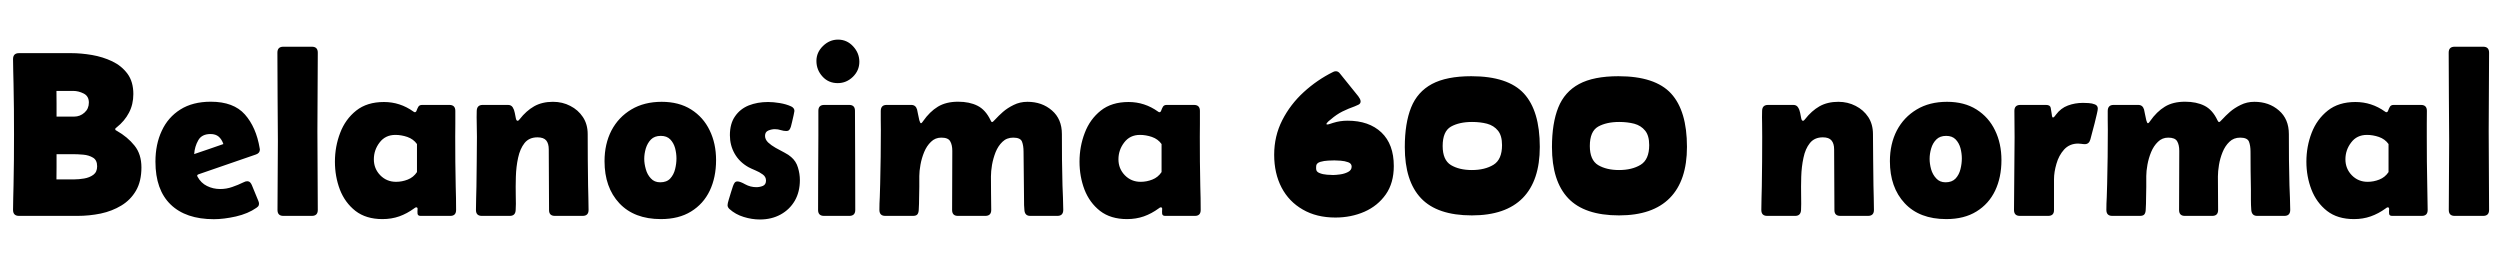<svg xmlns="http://www.w3.org/2000/svg" xmlns:xlink="http://www.w3.org/1999/xlink" width="256.852" height="27.094"><path fill="black" d="M1.34 6.08L1.34 6.08Q1.34 5.46 1.95 5.46L1.95 5.46L7.32 5.46Q8.33 5.46 9.45 5.65Q10.56 5.84 11.53 6.30Q12.49 6.76 13.10 7.58Q13.70 8.40 13.70 9.66L13.70 9.66Q13.70 10.73 13.25 11.58Q12.81 12.43 11.98 13.09L11.98 13.09Q11.93 13.13 11.88 13.17Q11.84 13.21 11.84 13.27L11.84 13.27Q11.84 13.34 11.89 13.38Q11.95 13.42 12 13.44L12 13.44Q13.11 14.07 13.82 14.96Q14.53 15.84 14.53 17.20L14.53 17.20Q14.53 18.63 13.97 19.59Q13.41 20.55 12.46 21.12Q11.52 21.69 10.35 21.94Q9.18 22.18 7.96 22.18L7.96 22.18L1.95 22.18Q1.34 22.18 1.34 21.56L1.34 21.56Q1.34 20.94 1.36 20.31Q1.38 19.69 1.39 19.07L1.39 19.07Q1.42 17.75 1.43 16.44Q1.44 15.13 1.44 13.82L1.44 13.82Q1.44 12.50 1.43 11.20Q1.42 9.89 1.39 8.58L1.39 8.58Q1.38 7.96 1.36 7.33Q1.34 6.70 1.34 6.08ZM5.81 11.98L7.61 11.98Q8.23 11.98 8.68 11.57Q9.13 11.17 9.13 10.54L9.13 10.54Q9.13 9.88 8.60 9.61Q8.07 9.34 7.52 9.34L7.52 9.34L5.80 9.34Q5.81 10.00 5.81 10.66Q5.81 11.32 5.81 11.98L5.81 11.98ZM5.80 18.43L7.65 18.43Q8.10 18.43 8.64 18.34Q9.19 18.25 9.59 17.96Q9.98 17.67 9.98 17.09L9.98 17.09Q9.98 16.45 9.56 16.20Q9.13 15.94 8.55 15.89Q7.97 15.84 7.51 15.84L7.51 15.84L5.81 15.84Q5.81 16.49 5.81 17.13Q5.80 17.78 5.80 18.43L5.80 18.43ZM21.97 22.52L21.97 22.52Q19.09 22.52 17.53 21.01Q15.97 19.50 15.97 16.61L15.97 16.61Q15.97 14.82 16.62 13.44Q17.26 12.05 18.53 11.25Q19.80 10.45 21.66 10.45L21.66 10.45Q24 10.45 25.16 11.76Q26.32 13.07 26.68 15.23L26.68 15.23Q26.70 15.28 26.70 15.36L26.70 15.36Q26.70 15.73 26.30 15.87L26.30 15.87L20.39 17.91Q20.26 17.95 20.26 18.05L20.26 18.05Q20.26 18.08 20.29 18.15L20.29 18.15Q20.65 18.81 21.27 19.11Q21.89 19.42 22.62 19.42L22.62 19.42Q23.27 19.42 23.86 19.21Q24.45 19.01 25.02 18.73L25.02 18.73Q25.23 18.62 25.39 18.62L25.39 18.62Q25.58 18.62 25.70 18.74Q25.82 18.87 25.88 19.03L25.88 19.03L26.55 20.66Q26.61 20.80 26.61 20.93L26.61 20.93Q26.61 21.08 26.54 21.18Q26.46 21.27 26.33 21.36L26.33 21.36Q25.49 21.95 24.24 22.24Q22.99 22.52 21.97 22.52ZM19.95 15.83L19.95 15.83Q20.71 15.57 21.45 15.32Q22.20 15.06 22.95 14.80L22.95 14.80Q22.79 14.32 22.47 14.04Q22.15 13.77 21.63 13.77L21.63 13.77Q20.73 13.77 20.37 14.41Q20.00 15.06 19.95 15.83ZM28.50 5.41L28.50 5.41Q28.50 4.80 29.11 4.80L29.11 4.80L32.04 4.80Q32.65 4.80 32.65 5.41L32.65 5.41Q32.65 7.43 32.63 9.45Q32.61 11.47 32.61 13.49L32.61 13.49Q32.61 15.50 32.63 17.53Q32.65 19.55 32.65 21.57L32.65 21.57Q32.65 22.18 32.04 22.18L32.04 22.18L29.11 22.18Q28.51 22.18 28.51 21.57L28.51 21.57Q28.51 19.79 28.53 18.02Q28.55 16.25 28.55 14.48L28.55 14.48Q28.55 12.21 28.52 9.94Q28.50 7.68 28.50 5.41ZM39.29 22.51L39.29 22.51Q37.61 22.51 36.52 21.67Q35.44 20.82 34.92 19.48Q34.41 18.13 34.41 16.61L34.41 16.61Q34.41 15.05 34.95 13.65Q35.48 12.25 36.60 11.36Q37.71 10.48 39.45 10.48L39.45 10.48Q41.10 10.48 42.47 11.46L42.47 11.46Q42.56 11.53 42.62 11.53L42.62 11.53Q42.75 11.53 42.81 11.34Q42.87 11.16 42.98 10.97Q43.09 10.78 43.37 10.78L43.37 10.78L46.17 10.78Q46.78 10.78 46.78 11.39L46.78 11.39Q46.78 12.06 46.78 12.72Q46.77 13.38 46.77 14.05L46.77 14.05Q46.77 15.33 46.78 16.60Q46.79 17.87 46.82 19.15L46.82 19.15Q46.83 19.76 46.85 20.36Q46.86 20.96 46.86 21.57L46.86 21.57Q46.86 22.18 46.27 22.18L46.27 22.18L43.21 22.18Q42.93 22.18 42.90 21.96Q42.88 21.74 42.90 21.52Q42.93 21.30 42.76 21.30L42.76 21.30Q42.68 21.30 42.55 21.41L42.55 21.41Q41.81 21.95 41.02 22.23Q40.22 22.51 39.29 22.51ZM40.69 18.68L40.69 18.68Q41.31 18.68 41.89 18.45Q42.48 18.22 42.84 17.68L42.84 17.68L42.84 14.80Q42.48 14.29 41.85 14.07Q41.23 13.86 40.62 13.86L40.62 13.86Q39.59 13.86 39 14.64Q38.41 15.41 38.41 16.37L38.41 16.37Q38.41 17.33 39.07 18.01Q39.73 18.68 40.69 18.68ZM49.59 10.78L52.20 10.78Q52.52 10.78 52.68 11.03Q52.83 11.27 52.89 11.60Q52.96 11.92 53.00 12.16Q53.05 12.41 53.18 12.41L53.18 12.41Q53.25 12.41 53.30 12.35Q53.36 12.29 53.39 12.25L53.39 12.25Q54.07 11.38 54.88 10.92Q55.70 10.46 56.81 10.46L56.81 10.46Q57.79 10.46 58.59 10.88Q59.40 11.29 59.89 12.03Q60.38 12.77 60.38 13.78L60.38 13.78Q60.38 15.09 60.39 16.41Q60.40 17.73 60.42 19.05L60.42 19.05Q60.43 19.69 60.45 20.32Q60.47 20.95 60.47 21.57L60.47 21.57Q60.47 22.18 59.86 22.18L59.86 22.18L57.01 22.18Q56.41 22.18 56.41 21.59L56.41 21.59L56.38 15.35Q56.38 14.75 56.12 14.43Q55.85 14.11 55.22 14.11L55.22 14.11Q54.36 14.11 53.89 14.70Q53.43 15.28 53.23 16.21Q53.03 17.13 53.00 18.16Q52.97 19.20 52.99 20.12Q53.02 21.04 52.98 21.59L52.98 21.59Q52.95 22.18 52.38 22.18L52.38 22.18L49.50 22.18Q48.90 22.18 48.90 21.57L48.90 21.57Q48.90 20.96 48.92 20.36Q48.94 19.76 48.95 19.15L48.95 19.15Q48.97 17.87 48.98 16.60Q49.00 15.33 49.00 14.05L49.00 14.05Q49.00 13.39 48.98 12.72Q48.96 12.05 48.98 11.39L48.98 11.39Q49.00 10.78 49.59 10.78L49.59 10.78ZM62.11 16.56L62.11 16.56Q62.11 14.79 62.82 13.41Q63.54 12.04 64.86 11.25Q66.18 10.46 67.98 10.46L67.98 10.46Q69.76 10.46 71.01 11.25Q72.26 12.04 72.91 13.39Q73.57 14.74 73.57 16.45L73.57 16.45Q73.57 18.22 72.92 19.59Q72.27 20.95 71.00 21.73Q69.74 22.51 67.90 22.51L67.90 22.51Q65.16 22.51 63.63 20.88Q62.11 19.25 62.11 16.56ZM66.19 16.32L66.19 16.32Q66.19 16.82 66.35 17.38Q66.50 17.94 66.87 18.33Q67.23 18.73 67.83 18.73L67.83 18.73Q68.50 18.73 68.86 18.34Q69.22 17.95 69.36 17.38Q69.50 16.82 69.50 16.28L69.50 16.28Q69.50 15.76 69.36 15.22Q69.21 14.68 68.86 14.32Q68.51 13.96 67.89 13.96L67.89 13.96Q67.25 13.96 66.88 14.33Q66.52 14.70 66.35 15.25Q66.19 15.80 66.19 16.32ZM78.07 22.55L78.07 22.55Q77.25 22.55 76.41 22.29Q75.56 22.03 74.94 21.47L74.94 21.47Q74.75 21.29 74.75 21.08L74.75 21.08Q74.75 20.91 74.87 20.52Q74.98 20.13 75.11 19.73Q75.25 19.34 75.30 19.14L75.30 19.14Q75.36 18.96 75.46 18.80Q75.56 18.64 75.77 18.64L75.77 18.64Q76.04 18.64 76.57 18.94Q77.10 19.23 77.71 19.23L77.71 19.23Q78.05 19.23 78.38 19.10Q78.70 18.96 78.70 18.55L78.70 18.55Q78.70 18.16 78.36 17.92Q78.02 17.67 77.60 17.50Q77.17 17.32 76.89 17.17L76.89 17.17Q75.97 16.65 75.48 15.79Q74.99 14.93 74.99 13.89L74.99 13.89Q74.99 12.70 75.52 11.95Q76.04 11.19 76.93 10.83Q77.82 10.48 78.91 10.48L78.91 10.48Q79.46 10.48 80.12 10.59Q80.78 10.70 81.28 10.93L81.28 10.93Q81.62 11.09 81.62 11.40L81.62 11.40Q81.62 11.48 81.54 11.82Q81.47 12.16 81.38 12.52Q81.29 12.87 81.26 13.00L81.26 13.00Q81.21 13.18 81.11 13.32Q81.01 13.46 80.78 13.46L80.78 13.46Q80.52 13.46 80.23 13.37Q79.93 13.27 79.61 13.27L79.61 13.27Q79.28 13.27 78.94 13.41Q78.60 13.55 78.60 13.96L78.60 13.96Q78.60 14.32 78.91 14.63Q79.23 14.93 79.69 15.19Q80.16 15.45 80.60 15.68Q81.04 15.91 81.28 16.13L81.28 16.13Q81.79 16.56 81.98 17.21Q82.18 17.86 82.18 18.50L82.18 18.50Q82.18 19.71 81.66 20.62Q81.13 21.53 80.20 22.04Q79.27 22.55 78.07 22.55ZM86.07 8.54L86.07 8.54Q85.11 8.54 84.50 7.86Q83.88 7.18 83.88 6.26L83.88 6.26Q83.88 5.38 84.56 4.72Q85.23 4.07 86.10 4.07L86.10 4.07Q87.01 4.07 87.65 4.76Q88.29 5.45 88.29 6.35L88.29 6.35Q88.29 7.24 87.63 7.89Q86.96 8.54 86.07 8.54ZM84.08 13.93L84.08 13.93L84.08 11.38Q84.08 10.78 84.68 10.78L84.68 10.78L87.25 10.78Q87.84 10.78 87.84 11.38L87.84 11.38Q87.84 13.92 87.86 16.47Q87.87 19.02 87.87 21.57L87.87 21.57Q87.87 22.18 87.26 22.18L87.26 22.18L84.66 22.18Q84.05 22.18 84.05 21.57L84.05 21.57Q84.05 19.66 84.06 17.75Q84.08 15.84 84.08 13.93ZM91.09 10.78L93.63 10.78Q94.08 10.78 94.22 11.25L94.22 11.25Q94.25 11.34 94.31 11.69Q94.37 12.04 94.45 12.35Q94.54 12.66 94.62 12.66L94.62 12.66Q94.68 12.66 94.74 12.58Q94.80 12.50 94.83 12.46L94.83 12.46Q95.52 11.47 96.36 10.96Q97.20 10.45 98.44 10.45L98.44 10.45Q99.60 10.45 100.42 10.86Q101.25 11.27 101.77 12.35L101.77 12.35Q101.79 12.40 101.83 12.47Q101.87 12.54 101.94 12.54L101.94 12.54Q102.01 12.54 102.29 12.23Q102.57 11.92 103.04 11.50Q103.51 11.09 104.15 10.78Q104.79 10.46 105.56 10.46L105.56 10.46Q107.06 10.46 108.08 11.35Q109.10 12.23 109.10 13.78L109.10 13.78Q109.10 15.09 109.11 16.41Q109.13 17.73 109.16 19.04L109.16 19.04Q109.18 19.68 109.21 20.31Q109.24 20.94 109.24 21.56L109.24 21.56Q109.24 22.18 108.64 22.18L108.64 22.18L105.84 22.18Q105.30 22.18 105.25 21.60L105.25 21.60Q105.20 21.07 105.21 20.53Q105.21 19.99 105.20 19.46L105.20 19.46Q105.19 18.49 105.18 17.52Q105.16 16.55 105.16 15.59L105.16 15.59Q105.16 14.96 105 14.55Q104.84 14.14 104.10 14.14L104.10 14.14Q103.43 14.14 102.99 14.57Q102.55 14.99 102.29 15.63Q102.04 16.27 101.92 16.94Q101.81 17.61 101.81 18.13L101.81 18.13Q101.81 18.98 101.82 19.85Q101.84 20.71 101.84 21.57L101.84 21.57Q101.84 22.18 101.23 22.18L101.23 22.18L98.41 22.18Q97.82 22.18 97.82 21.57L97.82 21.57Q97.82 20.05 97.83 18.54Q97.84 17.03 97.84 15.50L97.84 15.50Q97.84 14.88 97.62 14.51Q97.41 14.14 96.71 14.14L96.71 14.14Q96.08 14.14 95.65 14.57Q95.21 14.99 94.95 15.62Q94.69 16.25 94.57 16.92Q94.45 17.59 94.45 18.08L94.45 18.08Q94.45 18.63 94.45 19.19Q94.44 19.75 94.43 20.30L94.43 20.30Q94.42 20.63 94.42 20.95Q94.42 21.28 94.39 21.60L94.39 21.60Q94.37 21.89 94.24 22.04Q94.11 22.18 93.80 22.18L93.80 22.18L90.95 22.18Q90.35 22.18 90.35 21.56L90.35 21.56Q90.35 20.91 90.39 20.24Q90.42 19.57 90.43 18.90L90.43 18.90Q90.50 16.10 90.50 13.32L90.50 13.32Q90.50 12.84 90.49 12.35Q90.48 11.86 90.49 11.39L90.49 11.39Q90.50 10.78 91.09 10.78L91.09 10.78ZM115.79 22.51L115.79 22.51Q114.11 22.51 113.02 21.67Q111.94 20.82 111.42 19.48Q110.91 18.13 110.91 16.61L110.91 16.61Q110.91 15.05 111.45 13.65Q111.98 12.25 113.10 11.36Q114.21 10.48 115.95 10.48L115.95 10.48Q117.60 10.48 118.97 11.46L118.97 11.46Q119.06 11.53 119.12 11.53L119.12 11.53Q119.25 11.53 119.31 11.34Q119.37 11.16 119.48 10.97Q119.59 10.78 119.87 10.78L119.87 10.78L122.67 10.78Q123.28 10.78 123.28 11.39L123.28 11.39Q123.28 12.06 123.28 12.72Q123.27 13.38 123.27 14.05L123.27 14.05Q123.27 15.33 123.28 16.60Q123.29 17.87 123.32 19.15L123.32 19.15Q123.33 19.76 123.35 20.36Q123.36 20.96 123.36 21.57L123.36 21.57Q123.36 22.18 122.77 22.18L122.77 22.18L119.71 22.18Q119.43 22.18 119.40 21.96Q119.38 21.74 119.40 21.52Q119.43 21.30 119.26 21.30L119.26 21.30Q119.18 21.30 119.05 21.41L119.05 21.41Q118.31 21.95 117.52 22.23Q116.72 22.51 115.79 22.51ZM117.19 18.68L117.19 18.68Q117.81 18.68 118.39 18.45Q118.98 18.22 119.34 17.68L119.34 17.68L119.34 14.80Q118.98 14.29 118.35 14.07Q117.73 13.86 117.12 13.86L117.12 13.86Q116.09 13.86 115.50 14.64Q114.91 15.41 114.91 16.37L114.91 16.37Q114.91 17.33 115.57 18.01Q116.23 18.68 117.19 18.68ZM137.20 22.35L137.20 22.35Q135.26 22.35 133.85 21.53Q132.43 20.72 131.67 19.27Q130.91 17.81 130.91 15.90L130.91 15.90Q130.91 13.98 131.74 12.35Q132.57 10.72 133.95 9.46Q135.33 8.20 136.97 7.39L136.97 7.39Q137.10 7.32 137.25 7.32L137.25 7.32Q137.50 7.32 137.68 7.57L137.68 7.57L139.55 9.89Q139.63 10.00 139.71 10.14Q139.79 10.28 139.79 10.42L139.79 10.42Q139.79 10.64 139.58 10.75Q139.37 10.86 139.20 10.92L139.20 10.92Q138.52 11.16 137.91 11.46Q137.30 11.77 136.75 12.25L136.75 12.25Q136.71 12.27 136.49 12.46Q136.28 12.66 136.28 12.74L136.28 12.74Q136.28 12.79 136.35 12.79L136.35 12.79Q136.48 12.79 136.67 12.72Q136.86 12.66 136.98 12.62L136.98 12.62Q137.68 12.40 138.45 12.40L138.45 12.40Q140.65 12.40 141.93 13.61Q143.20 14.82 143.20 17.06L143.20 17.06Q143.20 18.80 142.38 19.97Q141.55 21.15 140.19 21.75Q138.82 22.35 137.20 22.35ZM135.22 17.34L135.22 17.34Q135.22 17.65 135.57 17.78Q135.91 17.92 136.34 17.95Q136.76 17.98 136.97 17.98L136.97 17.98Q137.23 17.98 137.68 17.92Q138.13 17.86 138.50 17.67Q138.87 17.48 138.87 17.12L138.87 17.12Q138.87 16.80 138.52 16.67Q138.16 16.54 137.74 16.51Q137.32 16.48 137.10 16.48L137.10 16.48Q136.90 16.48 136.46 16.50Q136.03 16.52 135.65 16.63Q135.27 16.75 135.23 17.02L135.23 17.02Q135.22 17.10 135.22 17.18Q135.22 17.26 135.22 17.34ZM151.22 22.13L151.22 22.13Q147.67 22.13 146.00 20.37Q144.33 18.61 144.33 15.11L144.33 15.11Q144.33 12.66 144.98 11.04Q145.63 9.43 147.12 8.63Q148.62 7.83 151.16 7.83L151.16 7.83Q154.93 7.83 156.57 9.61Q158.20 11.39 158.20 15.09L158.20 15.09Q158.20 18.55 156.45 20.34Q154.69 22.13 151.22 22.13ZM151.24 12.53L151.24 12.53Q149.93 12.53 149.07 13.01Q148.22 13.50 148.22 15L148.22 15Q148.22 16.44 149.07 16.96Q149.93 17.47 151.22 17.47L151.22 17.47Q152.55 17.47 153.44 16.93Q154.32 16.39 154.32 14.91L154.32 14.91Q154.32 13.93 153.90 13.42Q153.48 12.90 152.78 12.71Q152.09 12.53 151.24 12.53ZM166.34 22.13L166.34 22.13Q162.79 22.13 161.12 20.37Q159.45 18.61 159.45 15.11L159.45 15.11Q159.45 12.66 160.10 11.04Q160.75 9.43 162.24 8.63Q163.73 7.83 166.28 7.83L166.28 7.83Q170.05 7.83 171.69 9.61Q173.32 11.39 173.32 15.09L173.32 15.09Q173.32 18.55 171.56 20.34Q169.80 22.13 166.34 22.13ZM166.36 12.53L166.36 12.53Q165.05 12.53 164.19 13.01Q163.34 13.50 163.34 15L163.34 15Q163.34 16.44 164.19 16.96Q165.05 17.47 166.34 17.47L166.34 17.47Q167.67 17.47 168.56 16.93Q169.44 16.39 169.44 14.91L169.44 14.91Q169.44 13.93 169.02 13.42Q168.60 12.90 167.90 12.71Q167.20 12.53 166.36 12.53ZM181.65 10.78L184.25 10.78Q184.58 10.78 184.73 11.03Q184.89 11.27 184.95 11.60Q185.02 11.92 185.06 12.16Q185.11 12.41 185.24 12.41L185.24 12.41Q185.31 12.41 185.36 12.35Q185.41 12.29 185.45 12.25L185.45 12.25Q186.13 11.38 186.94 10.92Q187.76 10.46 188.87 10.46L188.87 10.46Q189.84 10.46 190.65 10.88Q191.46 11.29 191.95 12.03Q192.43 12.77 192.43 13.78L192.43 13.78Q192.43 15.09 192.45 16.41Q192.46 17.73 192.48 19.05L192.48 19.05Q192.49 19.69 192.51 20.32Q192.53 20.95 192.53 21.57L192.53 21.57Q192.53 22.18 191.92 22.18L191.92 22.18L189.07 22.18Q188.47 22.18 188.47 21.59L188.47 21.59L188.44 15.35Q188.44 14.75 188.17 14.43Q187.91 14.11 187.28 14.11L187.28 14.11Q186.42 14.11 185.95 14.70Q185.48 15.28 185.29 16.21Q185.09 17.13 185.06 18.16Q185.03 19.20 185.05 20.12Q185.07 21.04 185.04 21.59L185.04 21.59Q185.00 22.18 184.44 22.18L184.44 22.18L181.56 22.18Q180.96 22.18 180.96 21.57L180.96 21.57Q180.96 20.96 180.98 20.36Q181.00 19.76 181.01 19.15L181.01 19.15Q181.03 17.87 181.04 16.60Q181.05 15.33 181.05 14.05L181.05 14.05Q181.05 13.39 181.04 12.72Q181.02 12.05 181.04 11.39L181.04 11.39Q181.05 10.78 181.65 10.78L181.65 10.78ZM194.17 16.56L194.17 16.56Q194.17 14.79 194.88 13.41Q195.60 12.04 196.92 11.25Q198.23 10.46 200.04 10.46L200.04 10.46Q201.82 10.46 203.07 11.25Q204.32 12.04 204.97 13.39Q205.63 14.74 205.63 16.45L205.63 16.45Q205.63 18.22 204.98 19.59Q204.33 20.95 203.06 21.73Q201.80 22.51 199.96 22.51L199.96 22.51Q197.21 22.51 195.69 20.88Q194.17 19.25 194.17 16.56ZM198.25 16.32L198.25 16.32Q198.25 16.82 198.40 17.38Q198.56 17.94 198.93 18.33Q199.29 18.73 199.89 18.73L199.89 18.73Q200.55 18.73 200.92 18.34Q201.28 17.95 201.42 17.38Q201.56 16.82 201.56 16.28L201.56 16.28Q201.56 15.76 201.42 15.22Q201.27 14.68 200.92 14.32Q200.57 13.96 199.95 13.96L199.95 13.96Q199.31 13.96 198.94 14.33Q198.57 14.70 198.41 15.25Q198.25 15.80 198.25 16.32ZM207.57 10.78L210.21 10.78Q210.63 10.78 210.69 11.07Q210.74 11.37 210.79 11.68L210.79 11.68Q210.80 11.73 210.82 11.90Q210.84 12.07 210.93 12.07L210.93 12.07Q211.01 12.07 211.10 11.95Q211.20 11.82 211.23 11.78L211.23 11.78Q211.73 11.11 212.46 10.84Q213.18 10.57 214.00 10.57L214.00 10.57Q214.22 10.57 214.58 10.59Q214.95 10.61 215.24 10.73Q215.53 10.85 215.53 11.16L215.53 11.16Q215.53 11.30 215.43 11.72Q215.33 12.15 215.20 12.68Q215.06 13.21 214.94 13.66Q214.82 14.12 214.77 14.31L214.77 14.31Q214.64 14.81 214.20 14.81L214.20 14.81Q214.02 14.81 213.86 14.78Q213.69 14.75 213.52 14.75L213.52 14.75Q212.63 14.75 212.07 15.36Q211.52 15.97 211.28 16.83Q211.03 17.68 211.03 18.42L211.03 18.42L211.03 21.59Q211.03 22.18 210.43 22.18L210.43 22.18L207.52 22.18Q206.92 22.18 206.92 21.57L206.92 21.57Q206.92 19.71 206.95 17.85Q206.98 15.98 206.98 14.12L206.98 14.12Q206.98 13.43 206.97 12.75Q206.96 12.07 206.96 11.39L206.96 11.39Q206.96 10.78 207.57 10.78L207.57 10.78ZM217.15 10.78L219.69 10.78Q220.14 10.78 220.28 11.25L220.28 11.25Q220.31 11.34 220.37 11.69Q220.43 12.04 220.51 12.35Q220.59 12.66 220.68 12.66L220.68 12.66Q220.73 12.66 220.80 12.58Q220.86 12.50 220.89 12.46L220.89 12.46Q221.58 11.47 222.42 10.96Q223.25 10.45 224.50 10.45L224.50 10.45Q225.66 10.45 226.48 10.86Q227.31 11.27 227.82 12.35L227.82 12.35Q227.85 12.40 227.89 12.47Q227.93 12.54 228 12.54L228 12.54Q228.07 12.54 228.35 12.23Q228.63 11.92 229.10 11.50Q229.57 11.09 230.21 10.78Q230.85 10.46 231.62 10.46L231.62 10.46Q233.12 10.46 234.14 11.35Q235.16 12.23 235.16 13.78L235.16 13.78Q235.16 15.09 235.17 16.41Q235.18 17.73 235.22 19.04L235.22 19.04Q235.24 19.68 235.27 20.31Q235.30 20.94 235.30 21.56L235.30 21.56Q235.30 22.18 234.70 22.18L234.70 22.18L231.90 22.18Q231.36 22.18 231.30 21.60L231.30 21.60Q231.26 21.07 231.26 20.53Q231.27 19.99 231.26 19.46L231.26 19.46Q231.25 18.49 231.23 17.52Q231.22 16.55 231.22 15.59L231.22 15.59Q231.22 14.96 231.06 14.55Q230.89 14.14 230.16 14.14L230.16 14.14Q229.49 14.14 229.05 14.57Q228.61 14.99 228.35 15.63Q228.09 16.27 227.98 16.94Q227.87 17.61 227.87 18.13L227.87 18.13Q227.87 18.98 227.88 19.85Q227.89 20.71 227.89 21.57L227.89 21.57Q227.89 22.18 227.29 22.18L227.29 22.18L224.47 22.18Q223.88 22.18 223.88 21.57L223.88 21.57Q223.88 20.05 223.89 18.54Q223.90 17.03 223.90 15.50L223.90 15.50Q223.90 14.88 223.68 14.51Q223.46 14.14 222.77 14.14L222.77 14.14Q222.14 14.14 221.71 14.57Q221.27 14.99 221.01 15.62Q220.75 16.25 220.63 16.92Q220.51 17.59 220.51 18.08L220.51 18.08Q220.51 18.63 220.51 19.19Q220.50 19.75 220.49 20.30L220.49 20.30Q220.48 20.63 220.48 20.95Q220.48 21.28 220.45 21.60L220.45 21.60Q220.43 21.89 220.30 22.04Q220.17 22.18 219.86 22.18L219.86 22.18L217.01 22.18Q216.41 22.18 216.41 21.56L216.41 21.56Q216.41 20.91 216.45 20.24Q216.48 19.57 216.49 18.90L216.49 18.90Q216.56 16.10 216.56 13.32L216.56 13.32Q216.56 12.84 216.55 12.35Q216.54 11.86 216.55 11.39L216.55 11.39Q216.56 10.78 217.15 10.78L217.15 10.78ZM241.85 22.51L241.85 22.51Q240.16 22.51 239.08 21.67Q238.00 20.82 237.48 19.48Q236.96 18.13 236.96 16.61L236.96 16.61Q236.96 15.05 237.50 13.65Q238.04 12.25 239.16 11.36Q240.27 10.48 242.00 10.48L242.00 10.48Q243.66 10.48 245.03 11.46L245.03 11.46Q245.12 11.53 245.18 11.53L245.18 11.53Q245.31 11.53 245.37 11.34Q245.43 11.16 245.54 10.97Q245.65 10.78 245.93 10.78L245.93 10.78L248.73 10.78Q249.34 10.78 249.34 11.39L249.34 11.39Q249.34 12.06 249.33 12.72Q249.33 13.38 249.33 14.05L249.33 14.05Q249.33 15.33 249.34 16.60Q249.35 17.87 249.38 19.15L249.38 19.15Q249.39 19.76 249.40 20.36Q249.42 20.96 249.42 21.57L249.42 21.57Q249.42 22.18 248.82 22.18L248.82 22.18L245.77 22.18Q245.48 22.18 245.46 21.96Q245.44 21.74 245.46 21.52Q245.48 21.30 245.32 21.30L245.32 21.30Q245.24 21.30 245.11 21.41L245.11 21.41Q244.37 21.95 243.57 22.23Q242.78 22.51 241.85 22.51ZM243.25 18.68L243.25 18.68Q243.87 18.68 244.45 18.45Q245.04 18.22 245.40 17.68L245.40 17.68L245.40 14.80Q245.04 14.29 244.41 14.07Q243.79 13.86 243.18 13.86L243.18 13.86Q242.14 13.86 241.56 14.64Q240.97 15.41 240.97 16.37L240.97 16.37Q240.97 17.33 241.63 18.01Q242.29 18.68 243.25 18.68ZM251.58 5.41L251.58 5.41Q251.58 4.80 252.19 4.80L252.19 4.80L255.12 4.80Q255.73 4.80 255.73 5.41L255.73 5.41Q255.73 7.43 255.71 9.45Q255.69 11.47 255.69 13.49L255.69 13.49Q255.69 15.50 255.71 17.53Q255.73 19.55 255.73 21.57L255.73 21.57Q255.73 22.18 255.12 22.18L255.12 22.18L252.19 22.18Q251.59 22.18 251.59 21.57L251.59 21.57Q251.59 19.79 251.61 18.02Q251.63 16.25 251.63 14.48L251.63 14.48Q251.63 12.21 251.60 9.94Q251.58 7.68 251.58 5.41Z"/></svg>